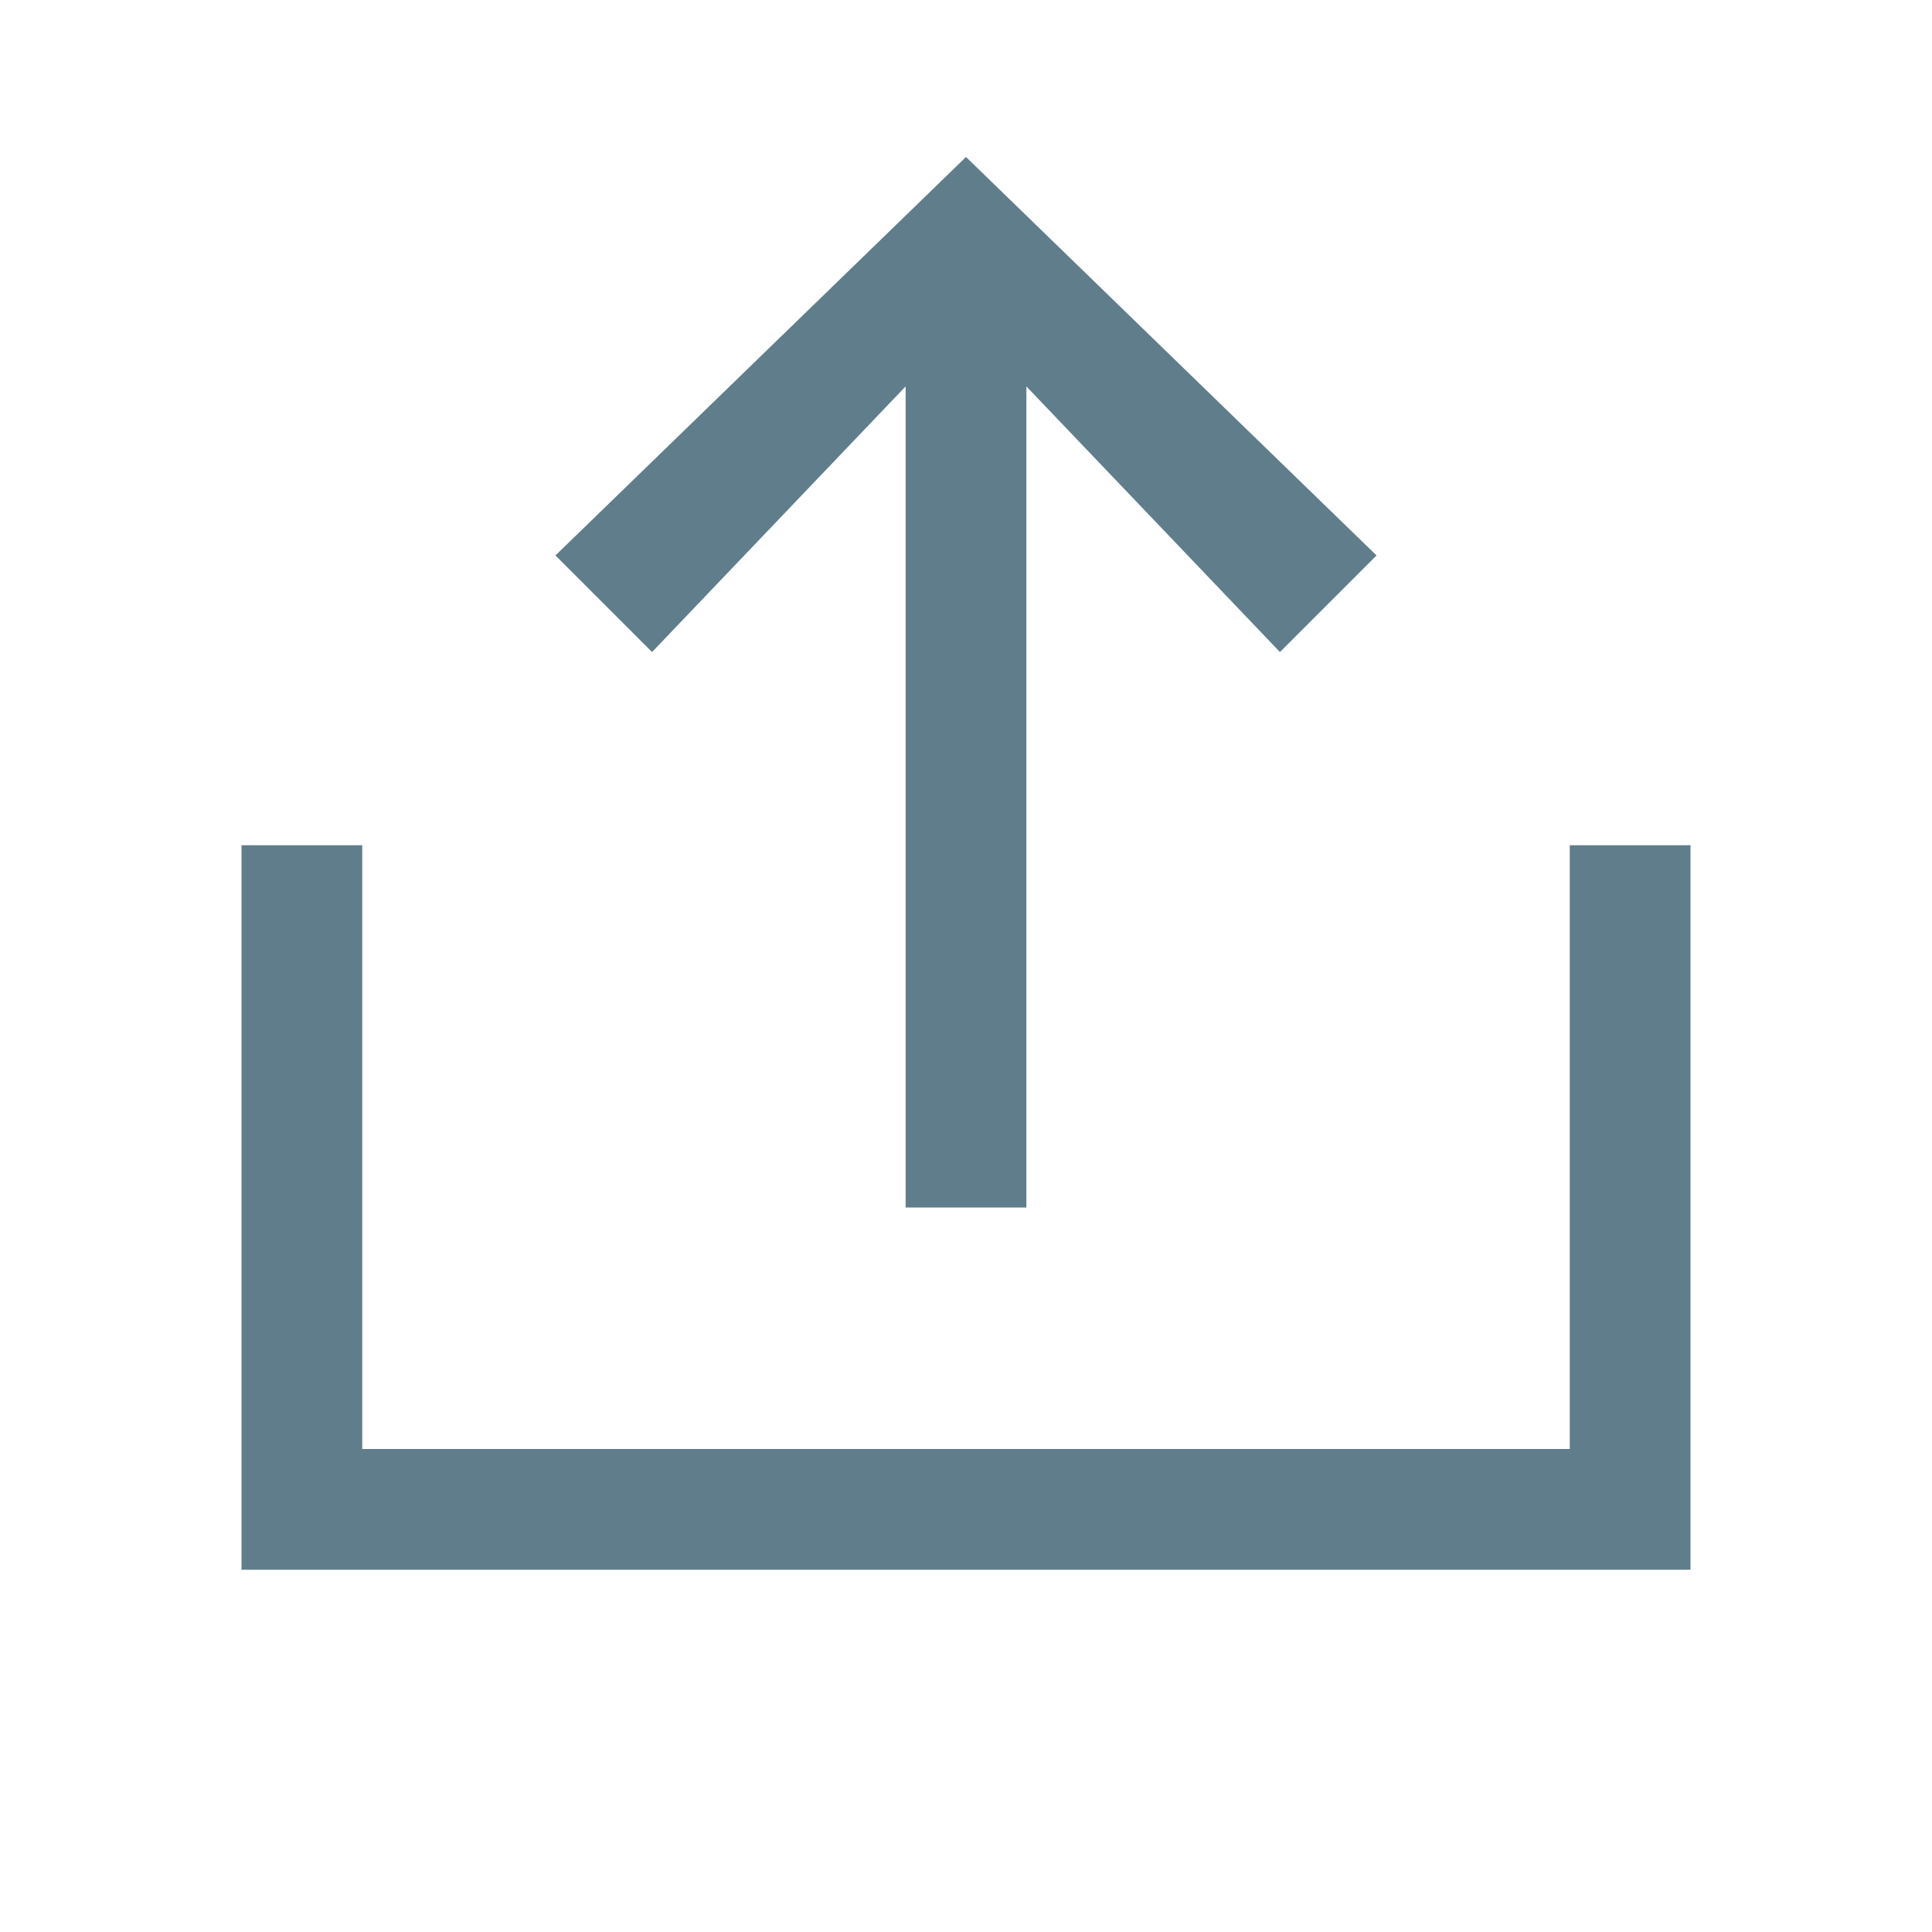 <svg xmlns="http://www.w3.org/2000/svg" viewBox="0 0 32 32" width="26" height="26" style="fill: rgba(96, 125, 139, 1);border-color: rgba(0,0,0,0);border-width: bpx;border-style: undefined" filter="none"><path d="M26 14v10h-20v-10h-2v12h24v-12z"></path><path d="M15 6.4v13.6h2v-13.6l4.2 4.4 1.6-1.6-6.8-6.6-6.8 6.6 1.6 1.6z"></path></svg>